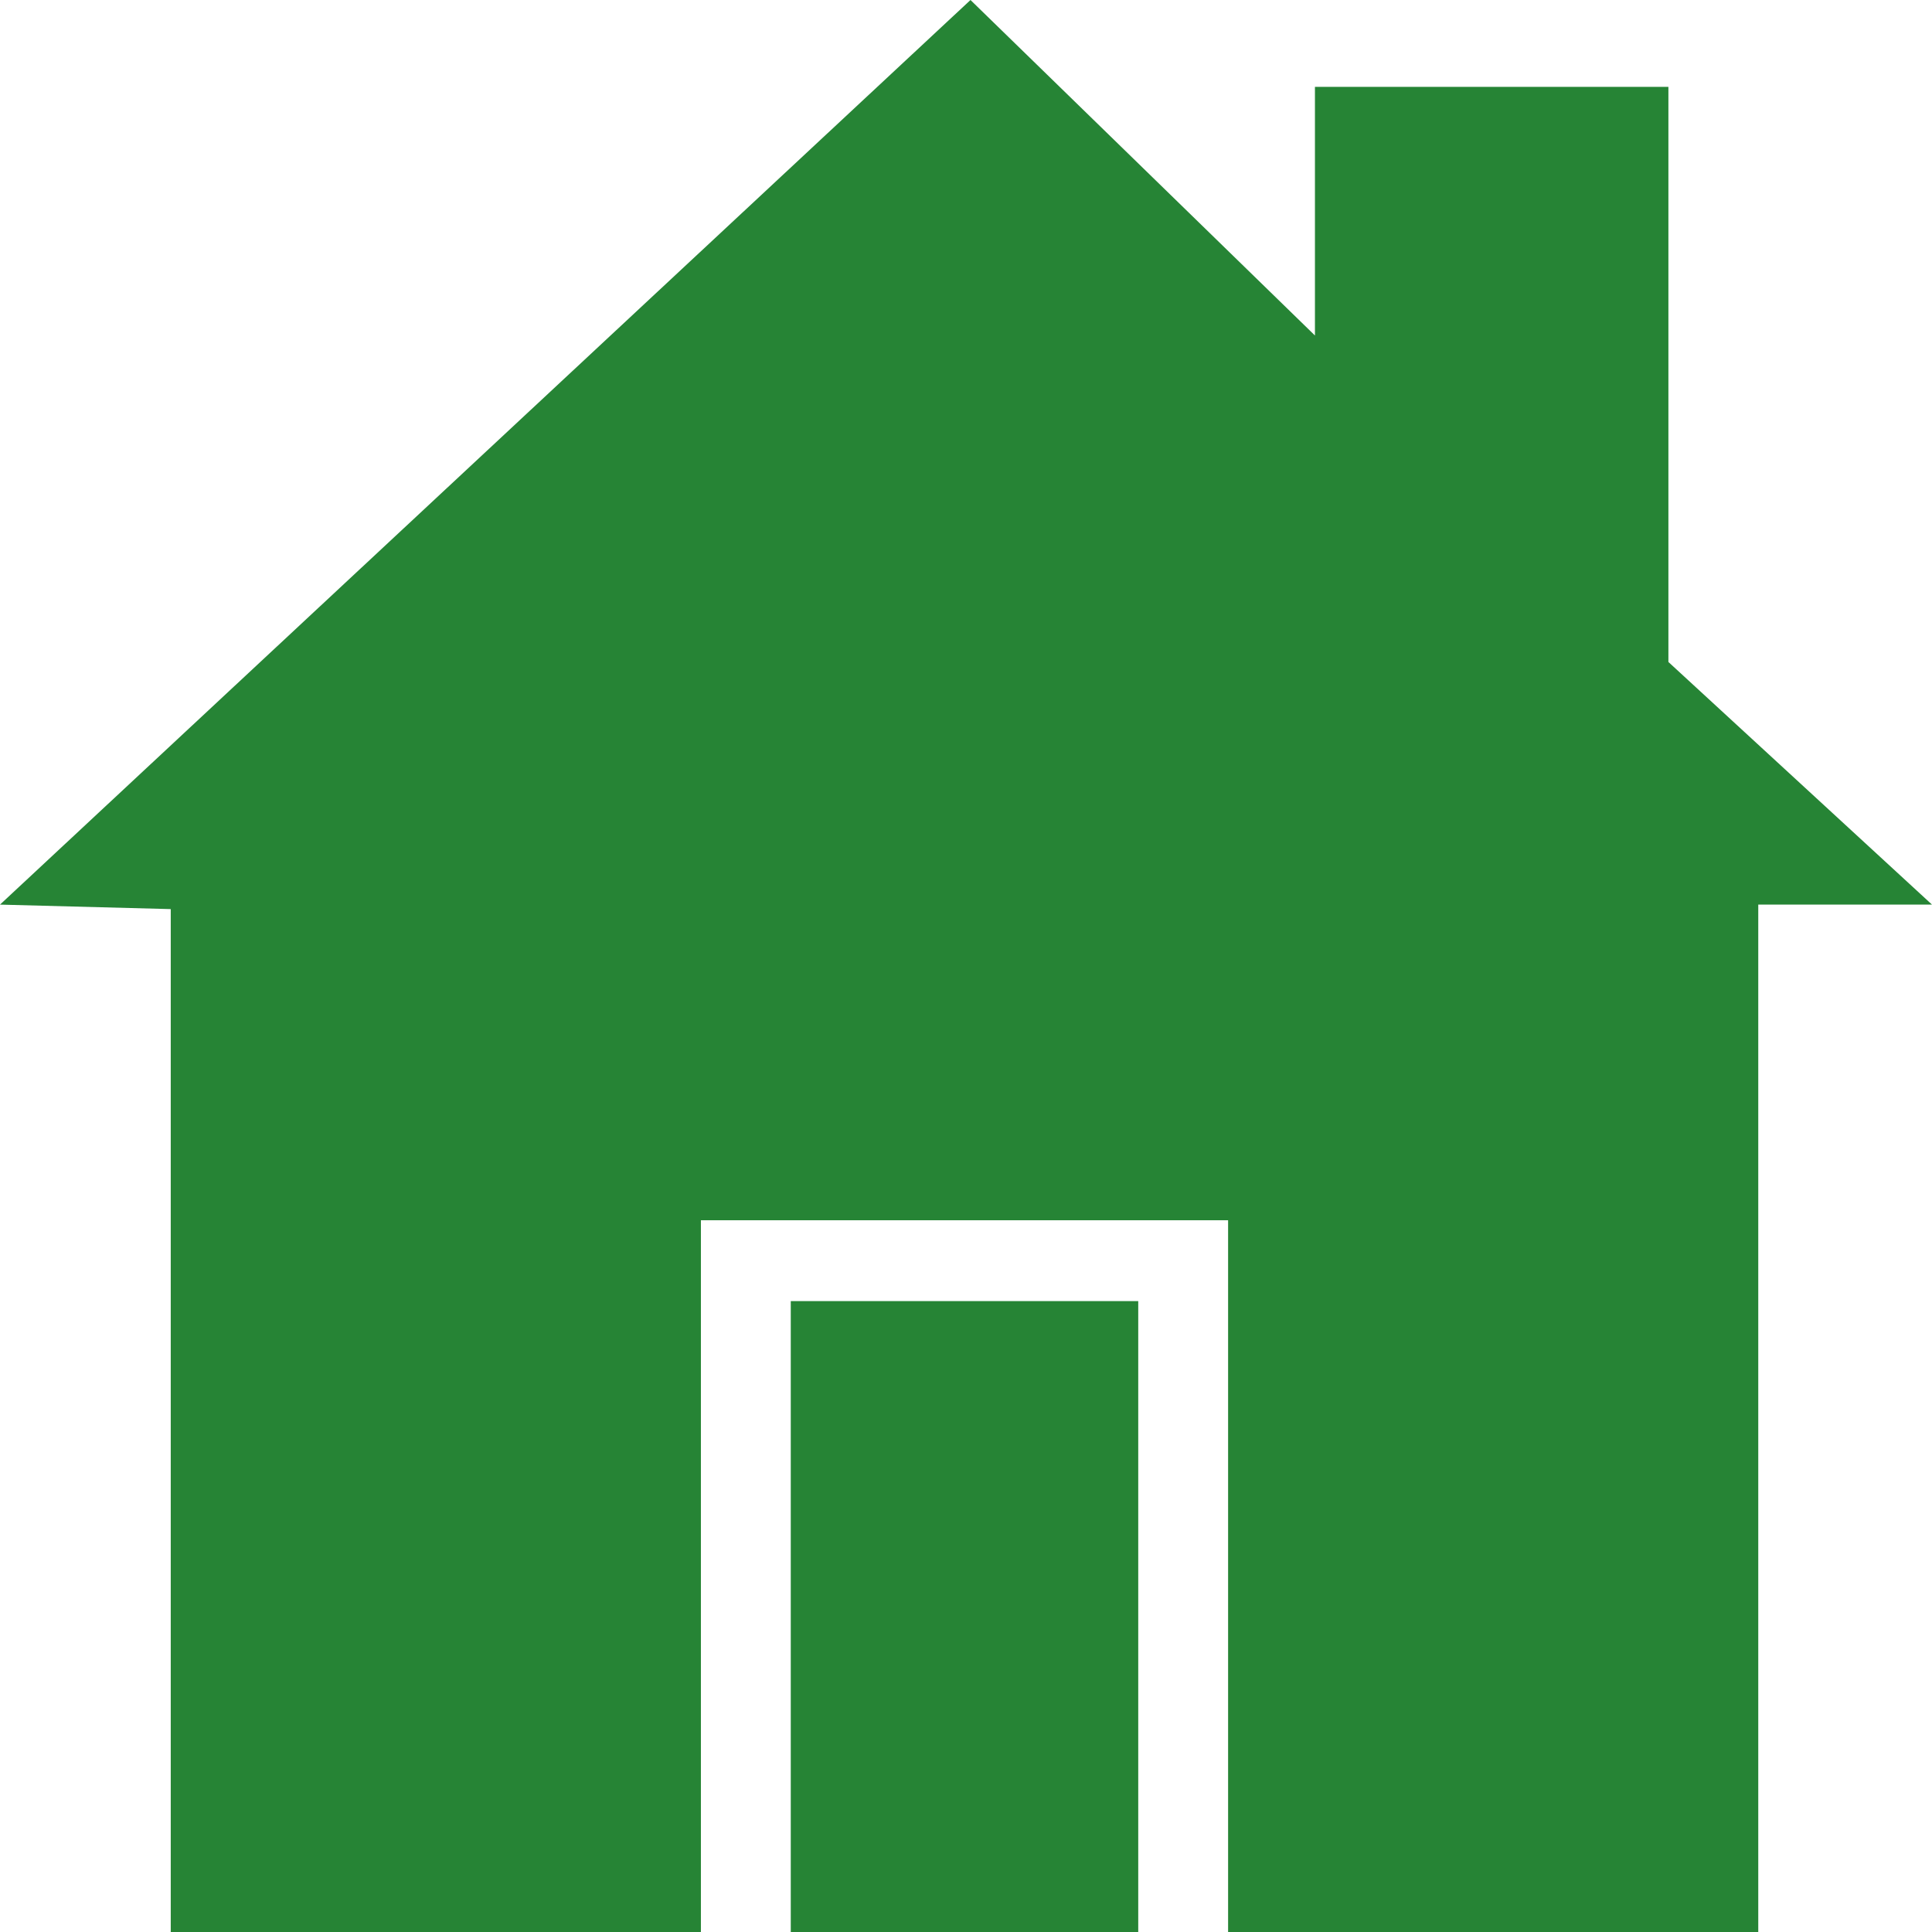 <?xml version="1.0" encoding="utf-8"?>
<!-- Generator: Adobe Illustrator 15.0.2, SVG Export Plug-In . SVG Version: 6.00 Build 0)  -->
<!DOCTYPE svg PUBLIC "-//W3C//DTD SVG 1.1//EN" "http://www.w3.org/Graphics/SVG/1.1/DTD/svg11.dtd">
<svg version="1.1" id="Calque_1" xmlns="http://www.w3.org/2000/svg" xmlns:xlink="http://www.w3.org/1999/xlink" x="0px" y="0px"
	 width="80px" height="80px" viewBox="0 0 80 80" enable-background="new 0 0 80 80" xml:space="preserve">
<g opacity="0.85">
	<polygon fill="#006E12" points="0,37.458 40.186,0 54.449,13.892 54.449,3.597 69.085,3.597 69.085,27.411 80,37.458 
		72.806,37.458 72.806,80 50.853,80 50.853,50.527 29.023,50.527 29.023,80 7.07,80 7.07,37.644 	"/>
	<rect x="32.744" y="53.876" fill="#006E12" width="14.388" height="26.124"/>
</g>
</svg>
